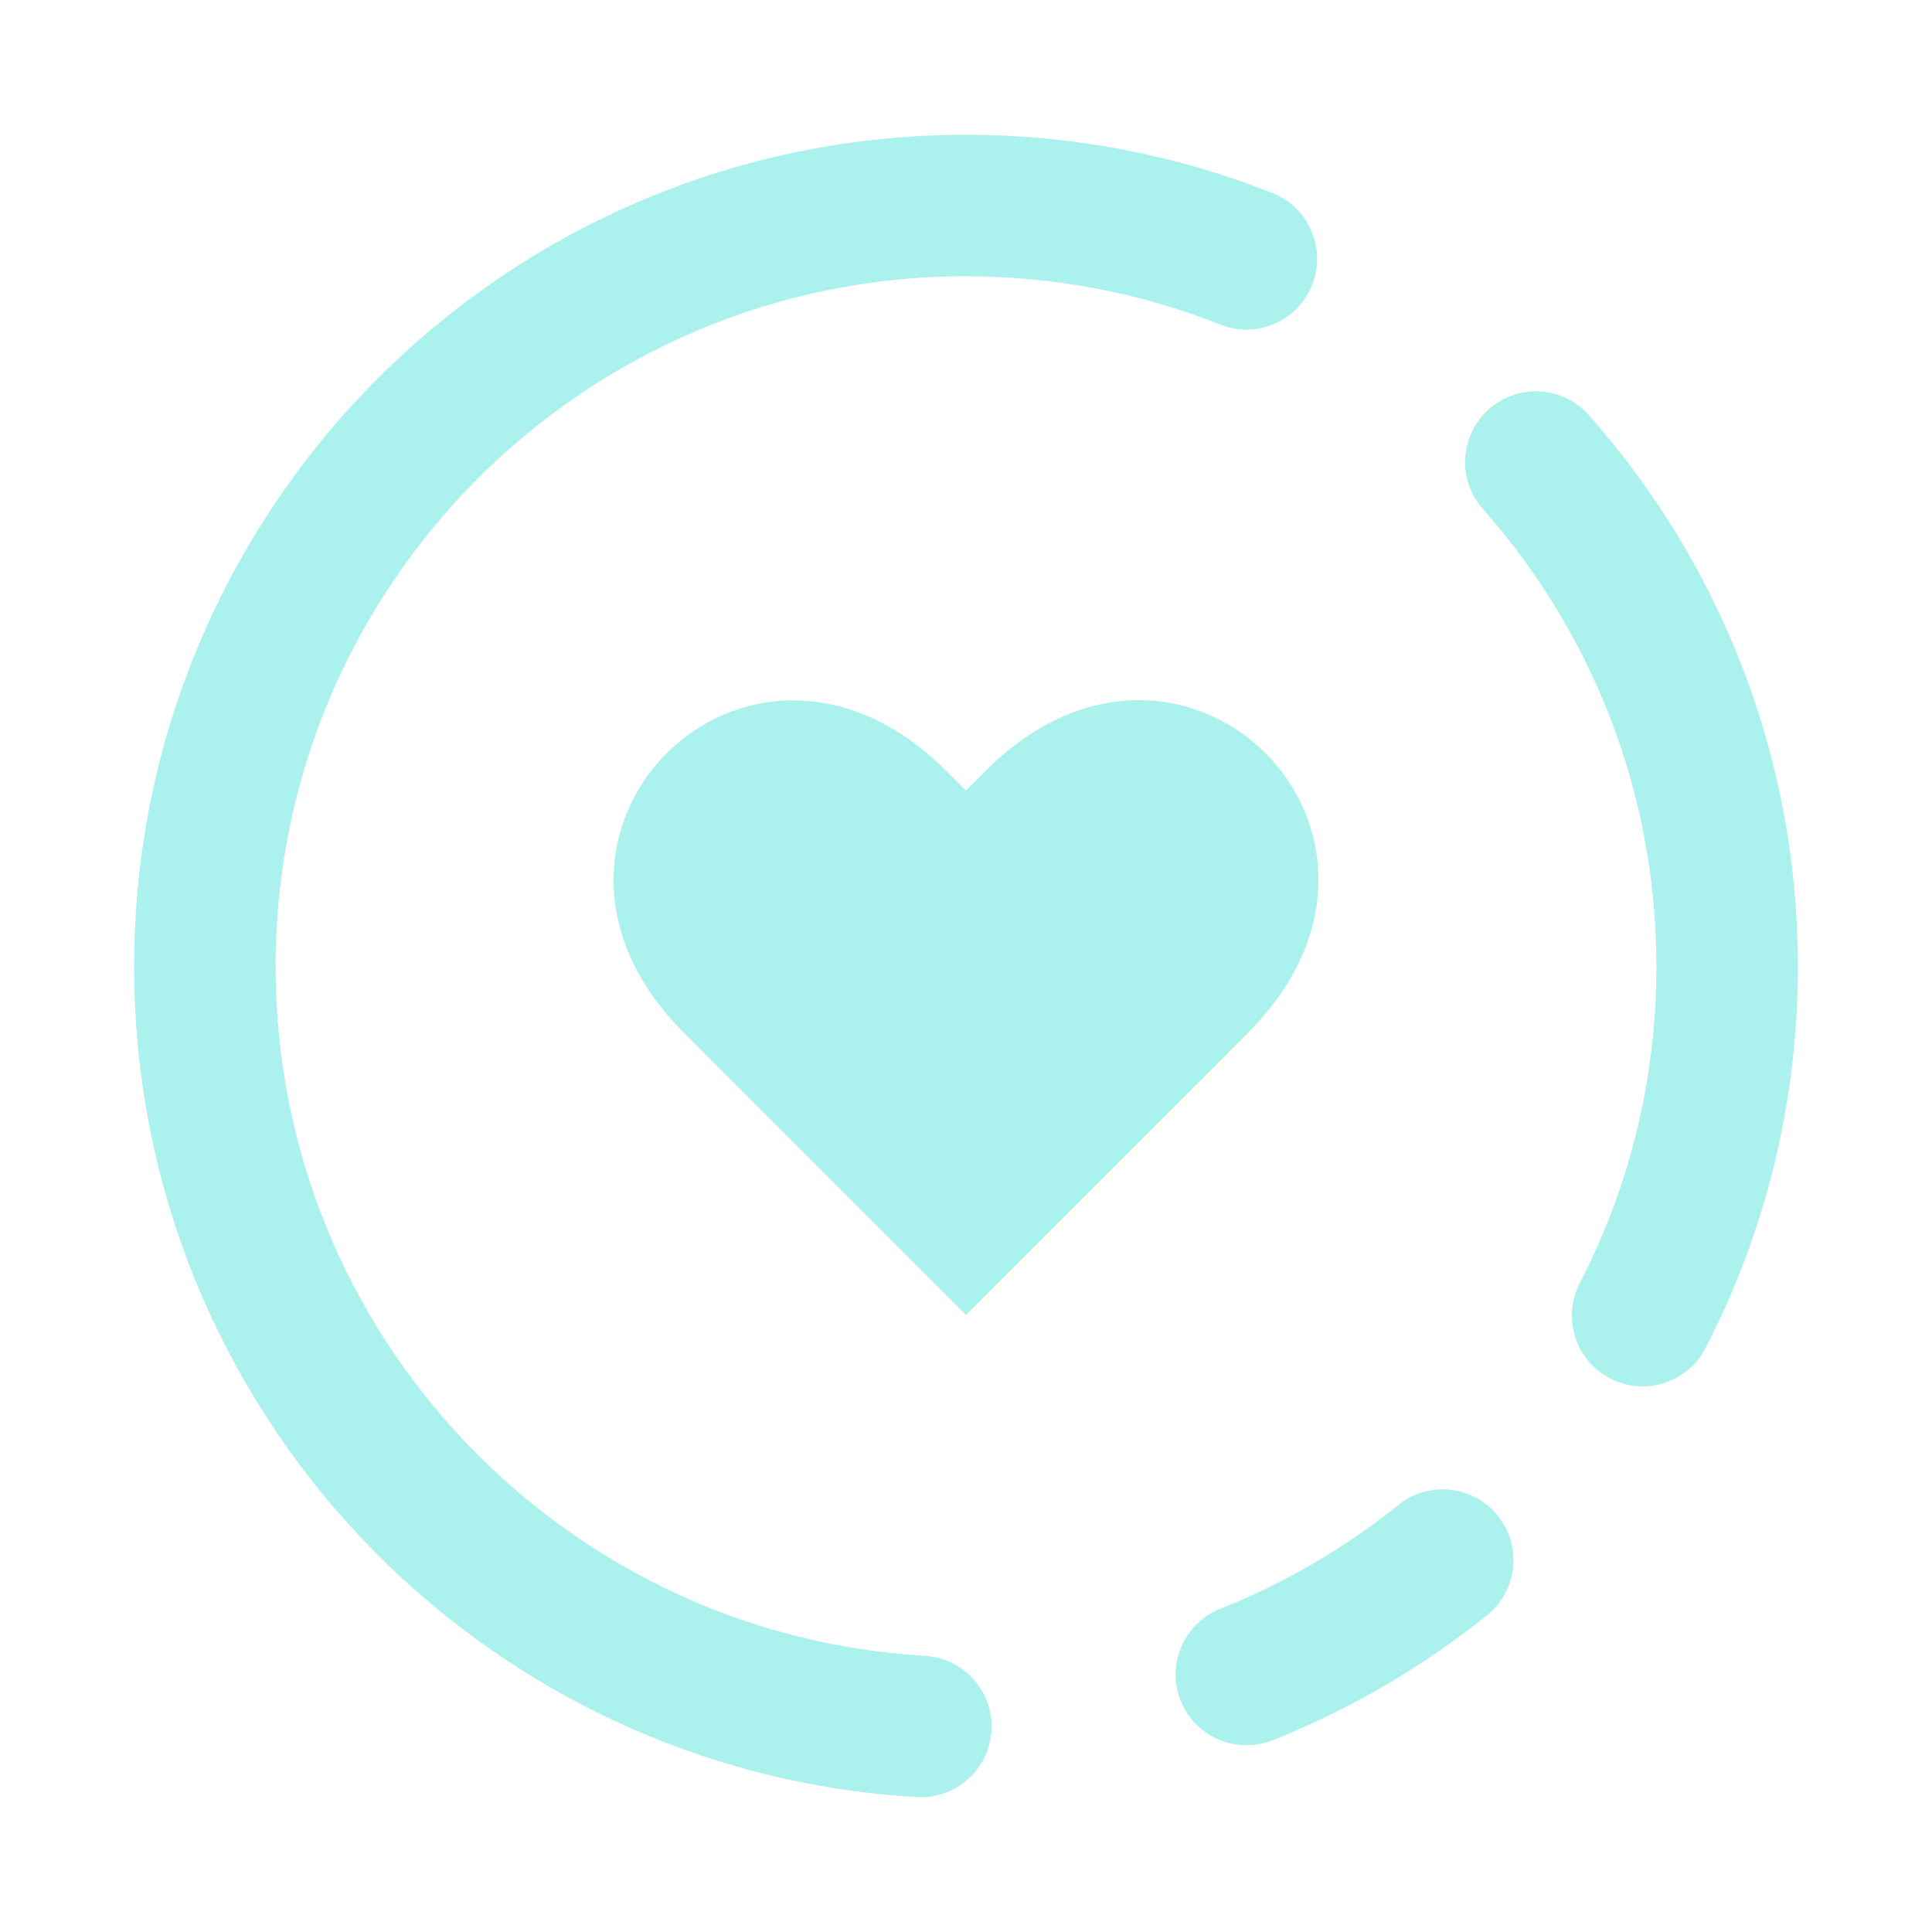 <?xml version="1.0" encoding="utf-8"?>
<!-- Generator: Adobe Illustrator 26.0.3, SVG Export Plug-In . SVG Version: 6.00 Build 0)  -->
<svg version="1.1" xmlns="http://www.w3.org/2000/svg" xmlns:xlink="http://www.w3.org/1999/xlink" x="0px" y="0px"
	 viewBox="0 0 1024 1024" style="enable-background:new 0 0 1024 1024;" xml:space="preserve">
<style type="text/css">
	.st0{fill:none;stroke:#000000;stroke-width:69.506;stroke-miterlimit:10;}
	.st1{fill:none;stroke:#000000;stroke-width:69.506;stroke-linecap:round;stroke-miterlimit:10;}
	.st2{fill:none;stroke:#CCF6FF;stroke-width:75;stroke-linecap:round;stroke-miterlimit:10;}
	.st3{fill:#CCF6FF;}
	.st4{fill:none;stroke:#CCF6FF;stroke-width:53;stroke-miterlimit:10;}
	.st5{fill:#FFFFFF;}
	.st6{fill:#CCF6FF;stroke:#CCF6FF;stroke-width:80.503;stroke-linecap:round;stroke-linejoin:round;stroke-miterlimit:10;}
	.st7{fill:none;stroke:#ABF1ED;stroke-width:75;stroke-miterlimit:10;}
	.st8{fill:none;stroke:#ABF1ED;stroke-width:75;stroke-linecap:round;stroke-miterlimit:10;}
	.st9{fill:none;stroke:#ABF1ED;stroke-width:75;stroke-linecap:round;stroke-linejoin:round;stroke-miterlimit:10;}
	.st10{fill:none;stroke:#2A2931;stroke-width:75;stroke-linecap:round;stroke-linejoin:round;stroke-miterlimit:10;}
	.st11{fill:none;stroke:#ABF1ED;stroke-width:50;stroke-linecap:round;stroke-miterlimit:10;}
	.st12{fill:#ABF1ED;}
	.st13{fill:#599FDB;}
	.st14{clip-path:url(#SVGID_00000124870337479121737800000003095769382431490452_);}
	.st15{fill:none;stroke:#4579A5;stroke-width:25;stroke-miterlimit:10;}
	.st16{fill:#F1FDFB;stroke:#4579A5;stroke-width:25;stroke-miterlimit:10;}
	.st17{fill:#58EEE5;stroke:#2BBEBE;stroke-width:25;stroke-miterlimit:10;}
	.st18{fill:#58EEE5;stroke:#2BBEBE;stroke-width:25;stroke-linecap:round;stroke-miterlimit:10;}
</style>
<g id="Слой_1">
	<g>
		<path class="st8" d="M764.65,826.88c-31.2,25.1-66.22,45.65-104.04,60.64"/>
		<path class="st8" d="M814.03,244.9c63.09,71.19,101.39,164.85,101.39,267.45c0,66.67-16.17,129.55-44.8,184.96"/>
		<path class="st8" d="M488.05,915.07c-211.65-12.39-379.47-187.96-379.47-402.72c0-222.8,180.62-403.42,403.42-403.42
			c52.48,0,102.62,10.02,148.61,28.25"/>
	</g>
	<g>
		<path class="st12" d="M650.9,557.96L511.95,696.91l-149.4-149.4C257.57,442.52,396.52,303.57,501.5,408.56L650.9,557.96z"/>
		<path class="st12" d="M512.05,696.78L373.1,557.84l149.4-149.4c104.99-104.99,243.93,33.96,138.95,138.95L512.05,696.78z"/>
	</g>
</g>
<g id="Слой_2">
</g>
</svg>
